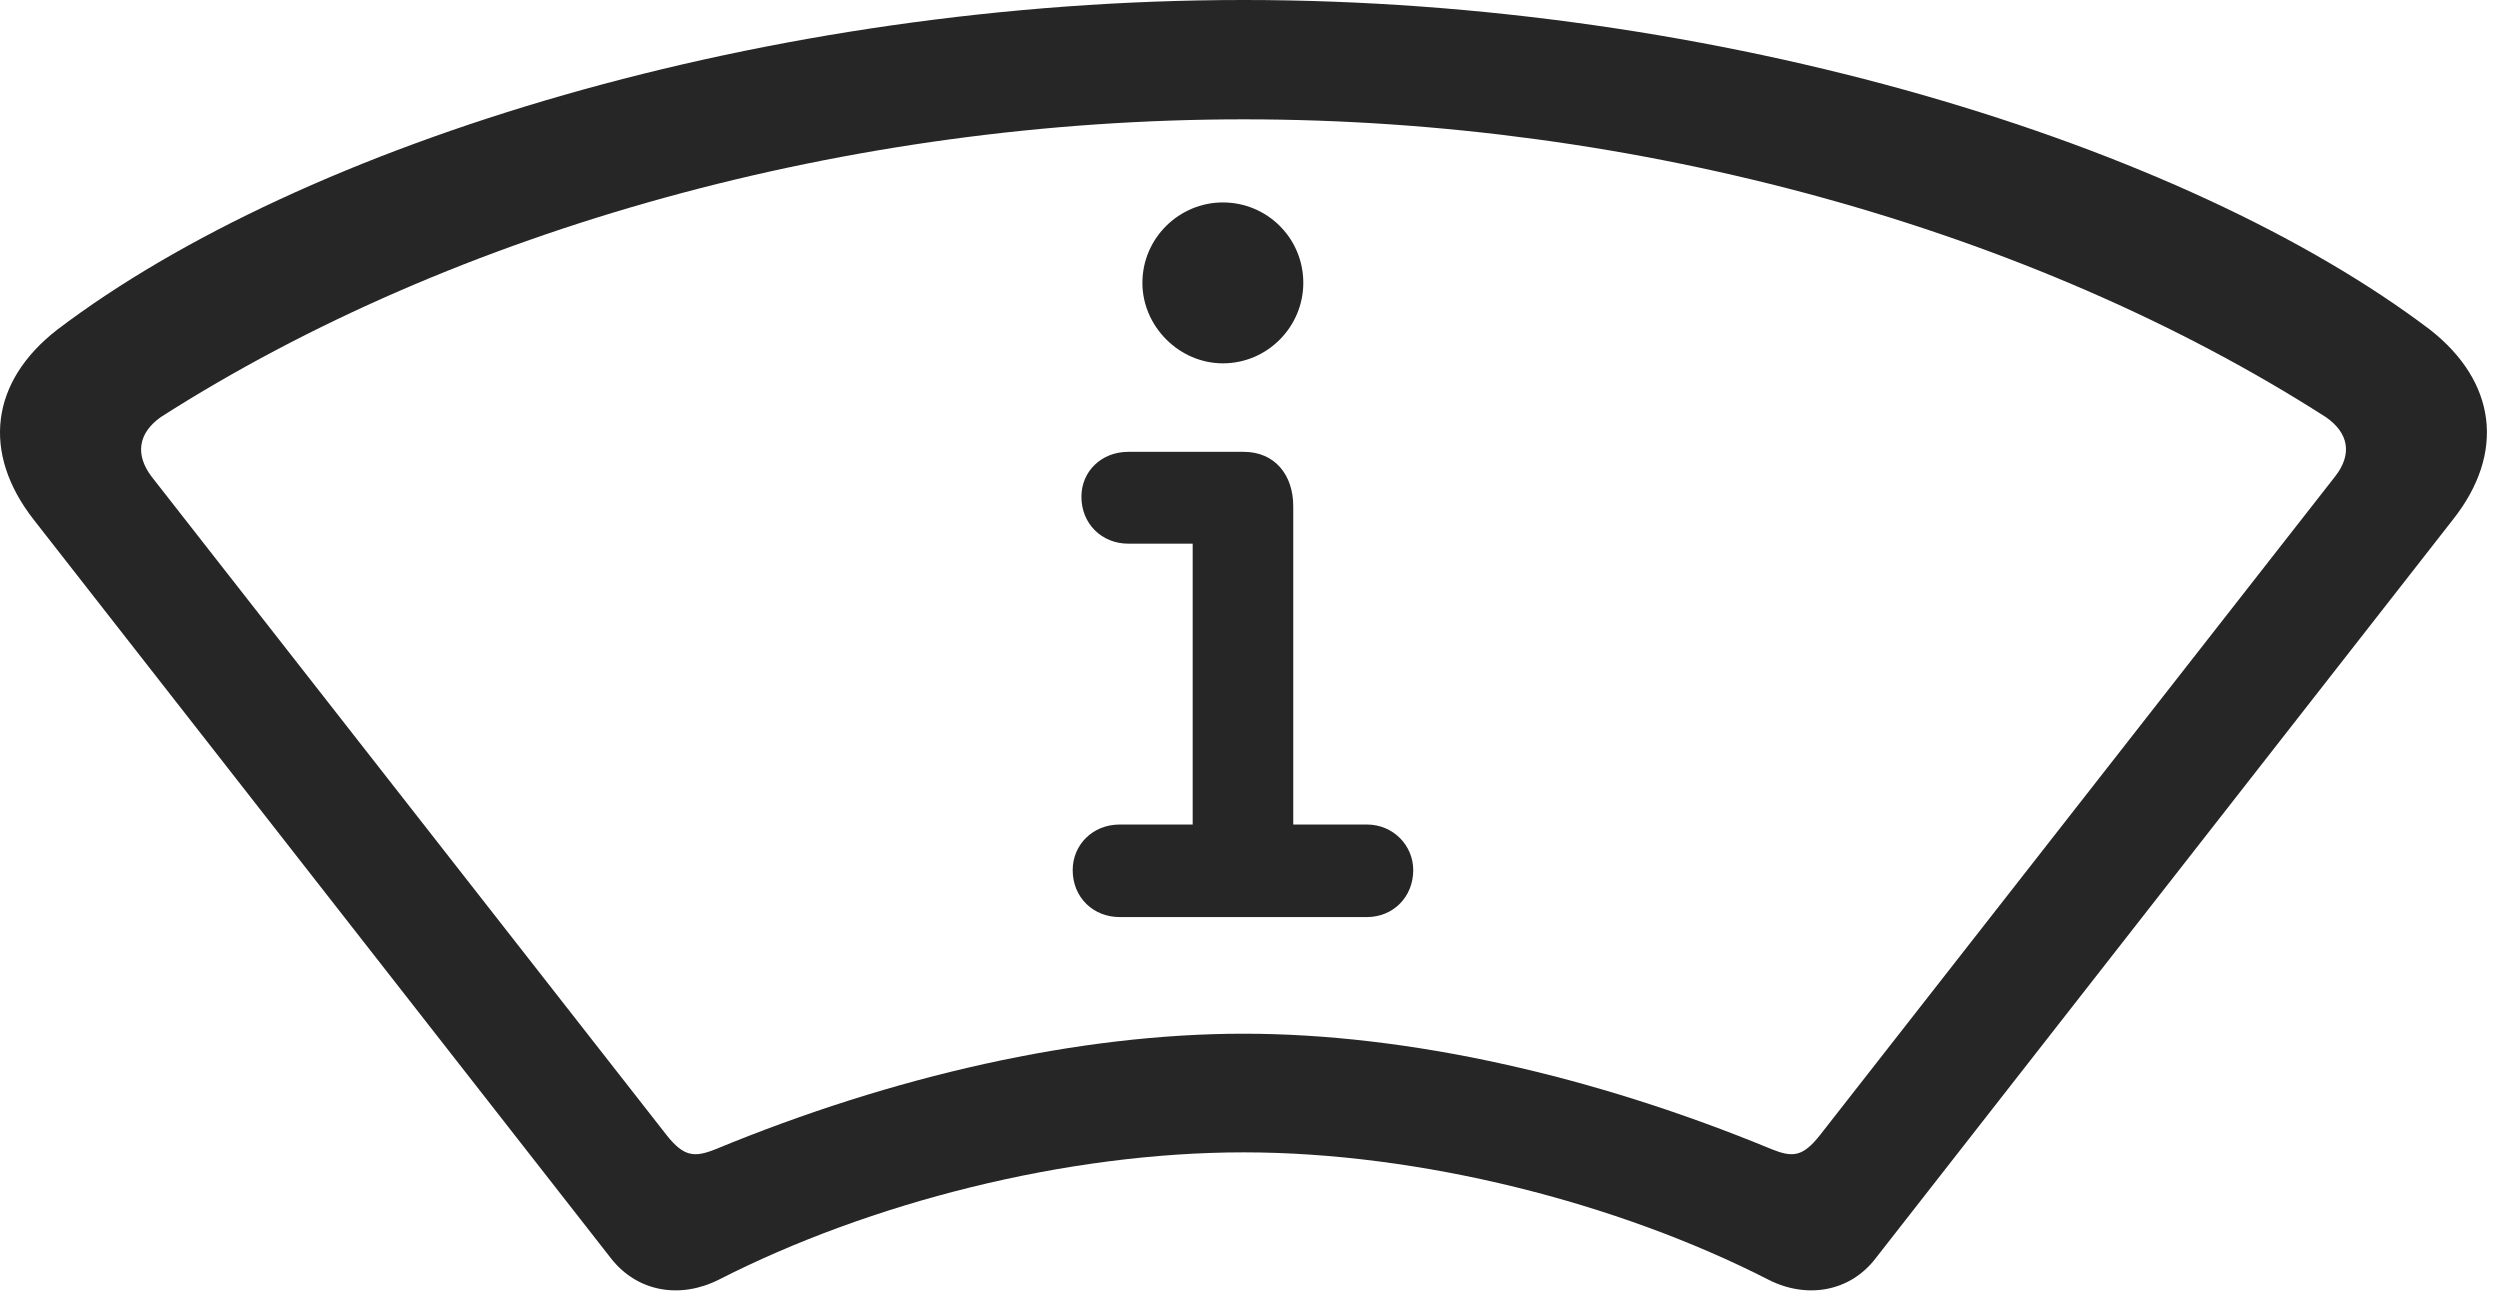 <?xml version="1.0" encoding="UTF-8"?>
<!--Generator: Apple Native CoreSVG 326-->
<!DOCTYPE svg
PUBLIC "-//W3C//DTD SVG 1.1//EN"
       "http://www.w3.org/Graphics/SVG/1.1/DTD/svg11.dtd">
<svg version="1.1" xmlns="http://www.w3.org/2000/svg" xmlns:xlink="http://www.w3.org/1999/xlink" viewBox="0 0 72.838 37.91">
 <g>
  <rect height="37.91" opacity="0" width="72.838" x="0" y="0"/>
  <path d="M36.233 33.574C41.37 33.574 47.132 35.039 51.526 37.285C52.639 37.852 53.889 37.637 54.632 36.68L71.468 15.137C73.011 13.184 72.718 11.113 70.804 9.609C63.636 4.18 50.081 0 36.233 0C22.366 0 8.811 4.18 1.663 9.609C-0.271 11.113-0.544 13.184 0.979 15.137L17.815 36.68C18.577 37.637 19.808 37.852 20.94 37.285C25.335 35.039 31.077 33.574 36.233 33.574ZM36.233 30.117C31.429 30.117 26.018 31.348 20.862 33.477C20.237 33.73 19.925 33.711 19.417 33.066L4.417 13.887C3.929 13.242 4.026 12.617 4.69 12.148C13.284 6.66 24.768 3.477 36.233 3.477C47.698 3.477 59.182 6.66 67.757 12.148C68.44 12.617 68.538 13.242 68.03 13.887L53.03 33.066C52.522 33.711 52.229 33.73 51.604 33.477C46.448 31.348 41.038 30.117 36.233 30.117Z" fill="black" fill-opacity="0.85"/>
  <path d="M32.62 26.719L39.827 26.719C40.589 26.719 41.175 26.133 41.175 25.352C41.175 24.629 40.589 24.023 39.827 24.023L37.679 24.023L37.679 14.746C37.679 13.848 37.151 13.164 36.233 13.164L32.874 13.164C32.093 13.164 31.507 13.73 31.507 14.473C31.507 15.254 32.093 15.84 32.874 15.84L34.749 15.84L34.749 24.023L32.62 24.023C31.839 24.023 31.253 24.609 31.253 25.352C31.253 26.152 31.858 26.719 32.62 26.719ZM35.628 10.586C36.936 10.586 37.972 9.512 37.972 8.242C37.972 6.934 36.917 5.898 35.628 5.898C34.358 5.898 33.284 6.934 33.284 8.242C33.284 9.512 34.358 10.586 35.628 10.586Z" fill="black" fill-opacity="0.85"/>
 </g>
</svg>

